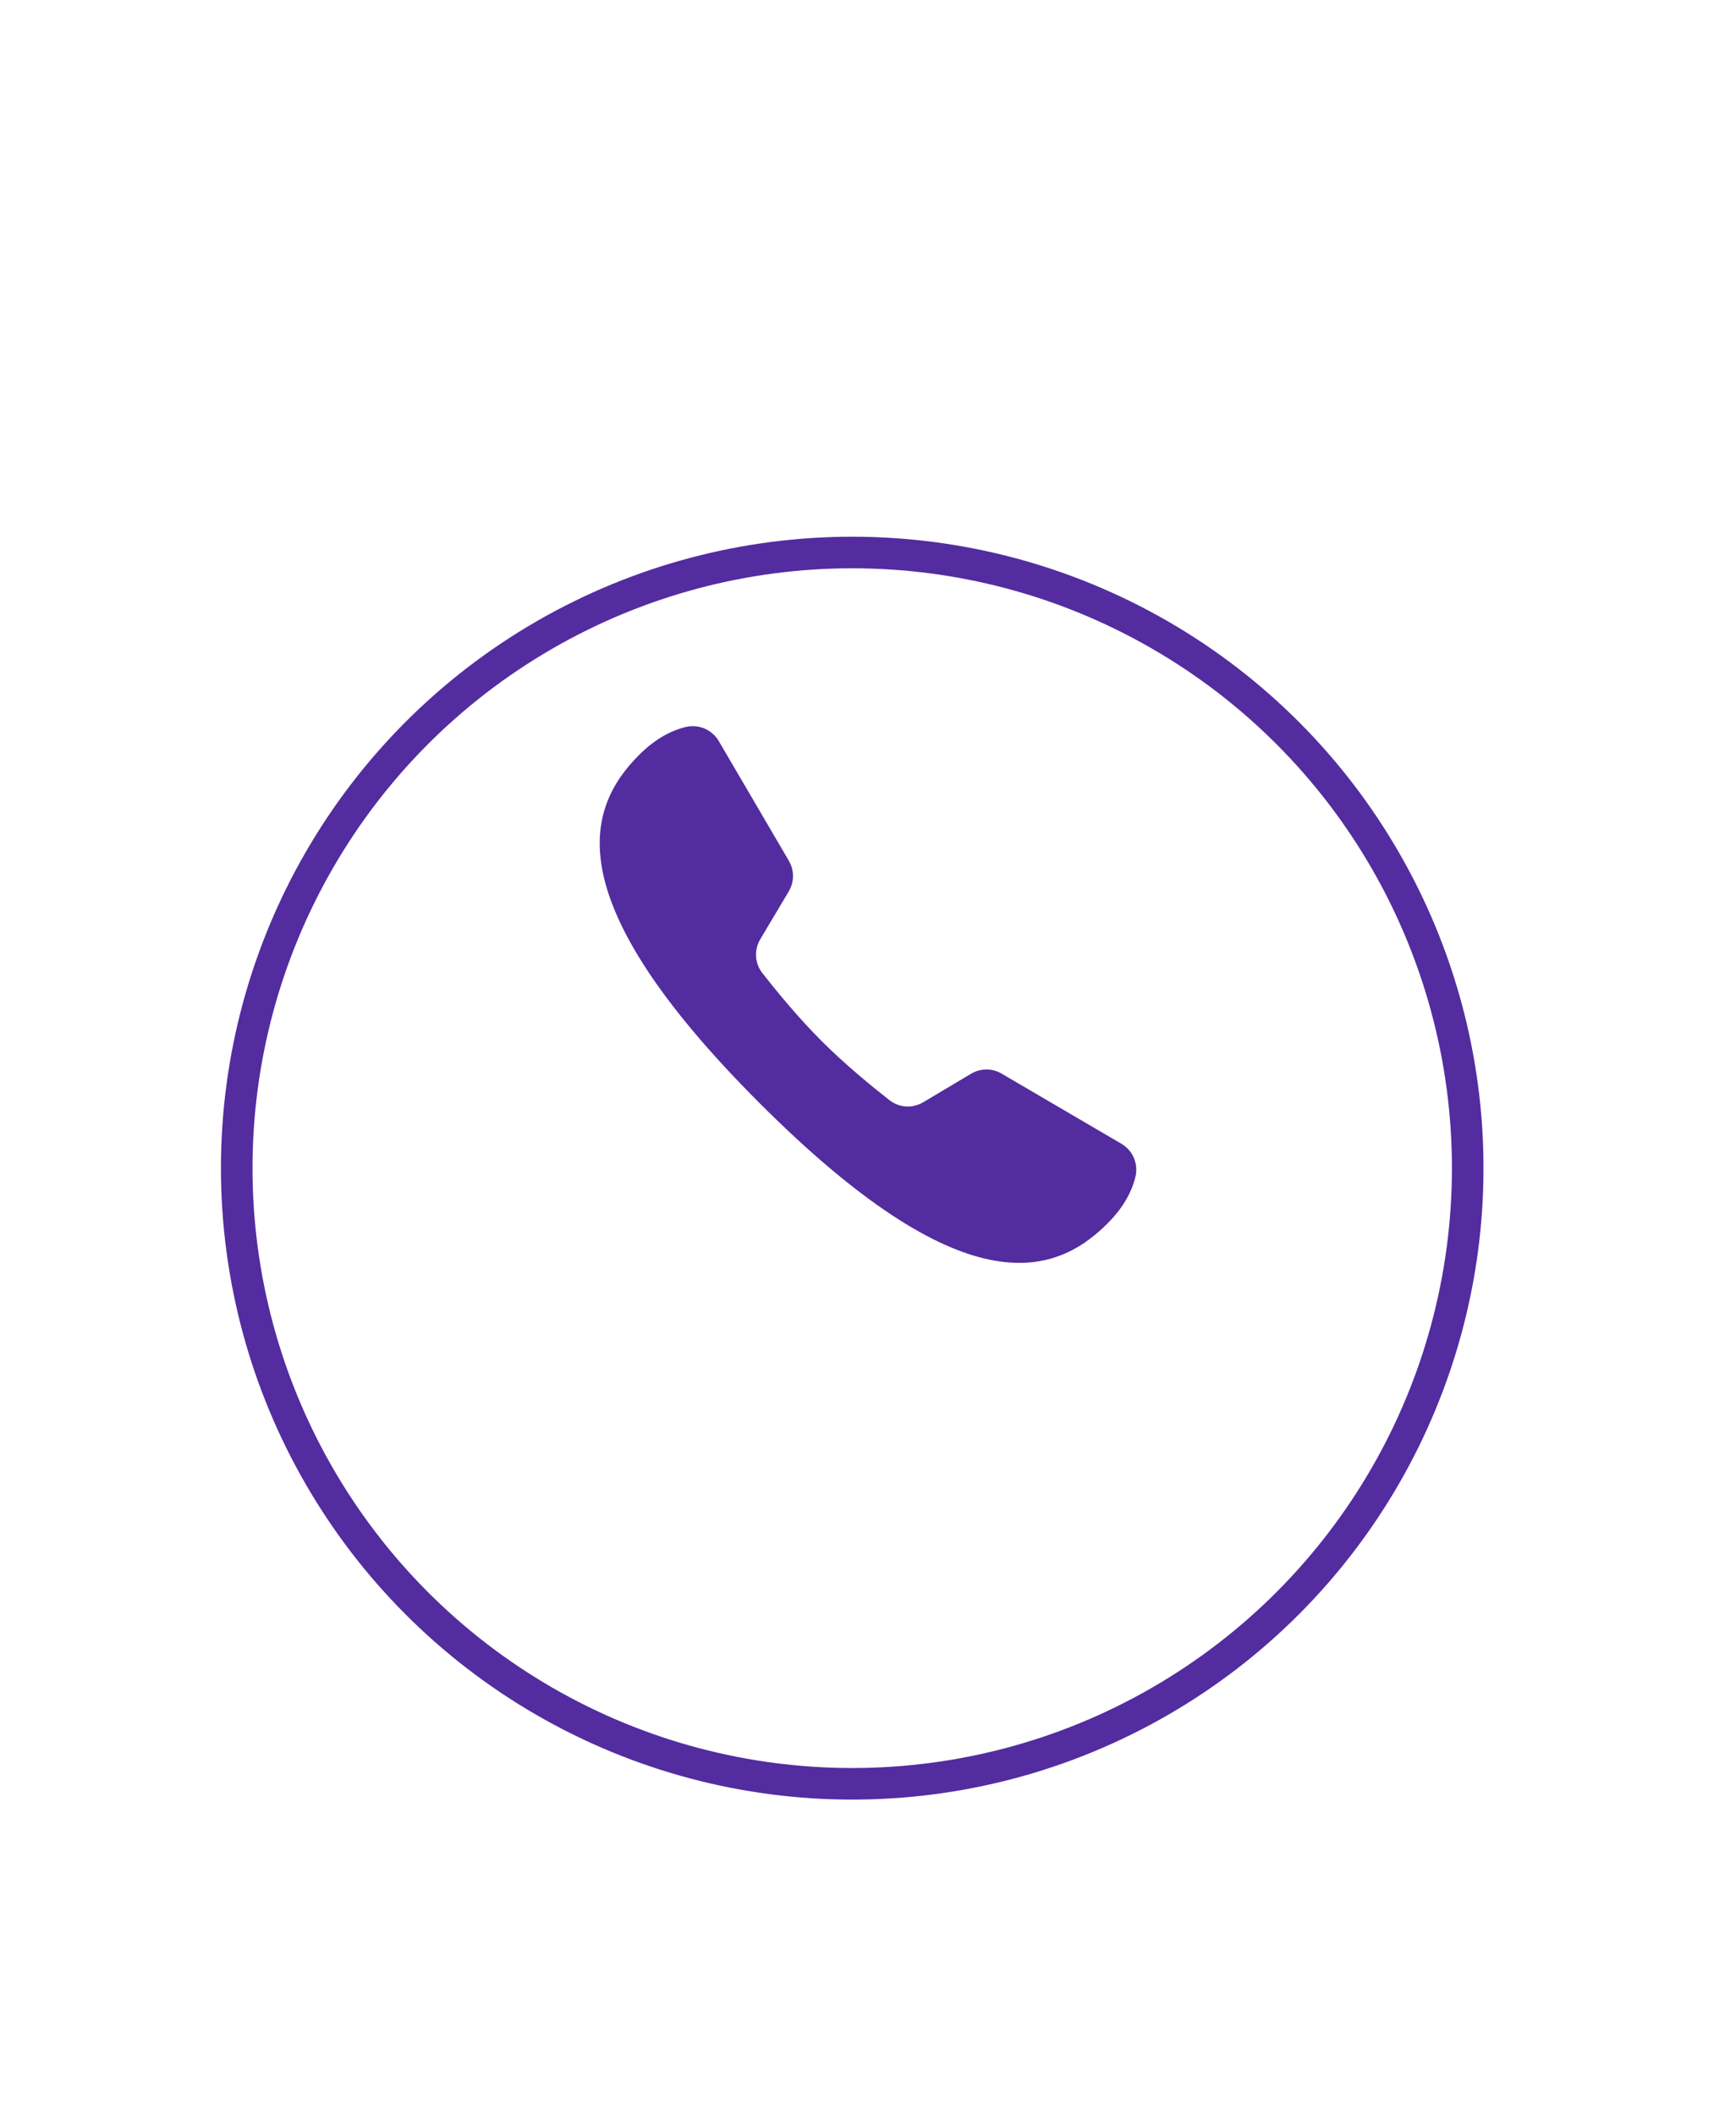<svg width="55" height="67" viewBox="0 0 55 67" fill="none" xmlns="http://www.w3.org/2000/svg">
<g clip-path="url(#clip0_6637_26391)">
<g filter="url(#filter0_d_6637_26391)">
<circle cx="27" cy="31" r="20" fill="white"/>
<circle cx="27" cy="31" r="19.5" stroke="#532CA0"/>
</g>
<path d="M31.732 34.005C31.431 33.829 31.063 33.833 30.764 34.01L29.252 34.911C28.913 35.113 28.491 35.09 28.18 34.847C27.644 34.428 26.78 33.723 26.028 32.971C25.276 32.22 24.571 31.355 24.152 30.819C23.91 30.509 23.886 30.086 24.088 29.747L24.989 28.235C25.167 27.936 25.169 27.565 24.993 27.265L22.773 23.474C22.558 23.107 22.131 22.927 21.718 23.028C21.316 23.126 20.795 23.364 20.249 23.91C18.539 25.621 17.631 28.506 24.062 34.937C30.494 41.369 33.379 40.462 35.089 38.751C35.637 38.203 35.874 37.682 35.972 37.28C36.072 36.867 35.895 36.443 35.529 36.228C34.615 35.694 32.645 34.54 31.732 34.005Z" fill="#532CA0"/>
</g>
<defs>
<filter id="filter0_d_6637_26391" x="-8" y="2" width="70" height="70" filterUnits="userSpaceOnUse" color-interpolation-filters="sRGB">
<feFlood flood-opacity="0" result="BackgroundImageFix"/>
<feColorMatrix in="SourceAlpha" type="matrix" values="0 0 0 0 0 0 0 0 0 0 0 0 0 0 0 0 0 0 127 0" result="hardAlpha"/>
<feOffset dy="6"/>
<feGaussianBlur stdDeviation="7.5"/>
<feComposite in2="hardAlpha" operator="out"/>
<feColorMatrix type="matrix" values="0 0 0 0 0.008 0 0 0 0 0.02 0 0 0 0 0.125 0 0 0 0.15 0"/>
<feBlend mode="normal" in2="BackgroundImageFix" result="effect1_dropShadow_6637_26391"/>
<feBlend mode="normal" in="SourceGraphic" in2="effect1_dropShadow_6637_26391" result="shape"/>
</filter>
<clipPath id="clip0_6637_26391">
<rect width="55" height="67" fill="white"/>
</clipPath>
</defs>
</svg>
